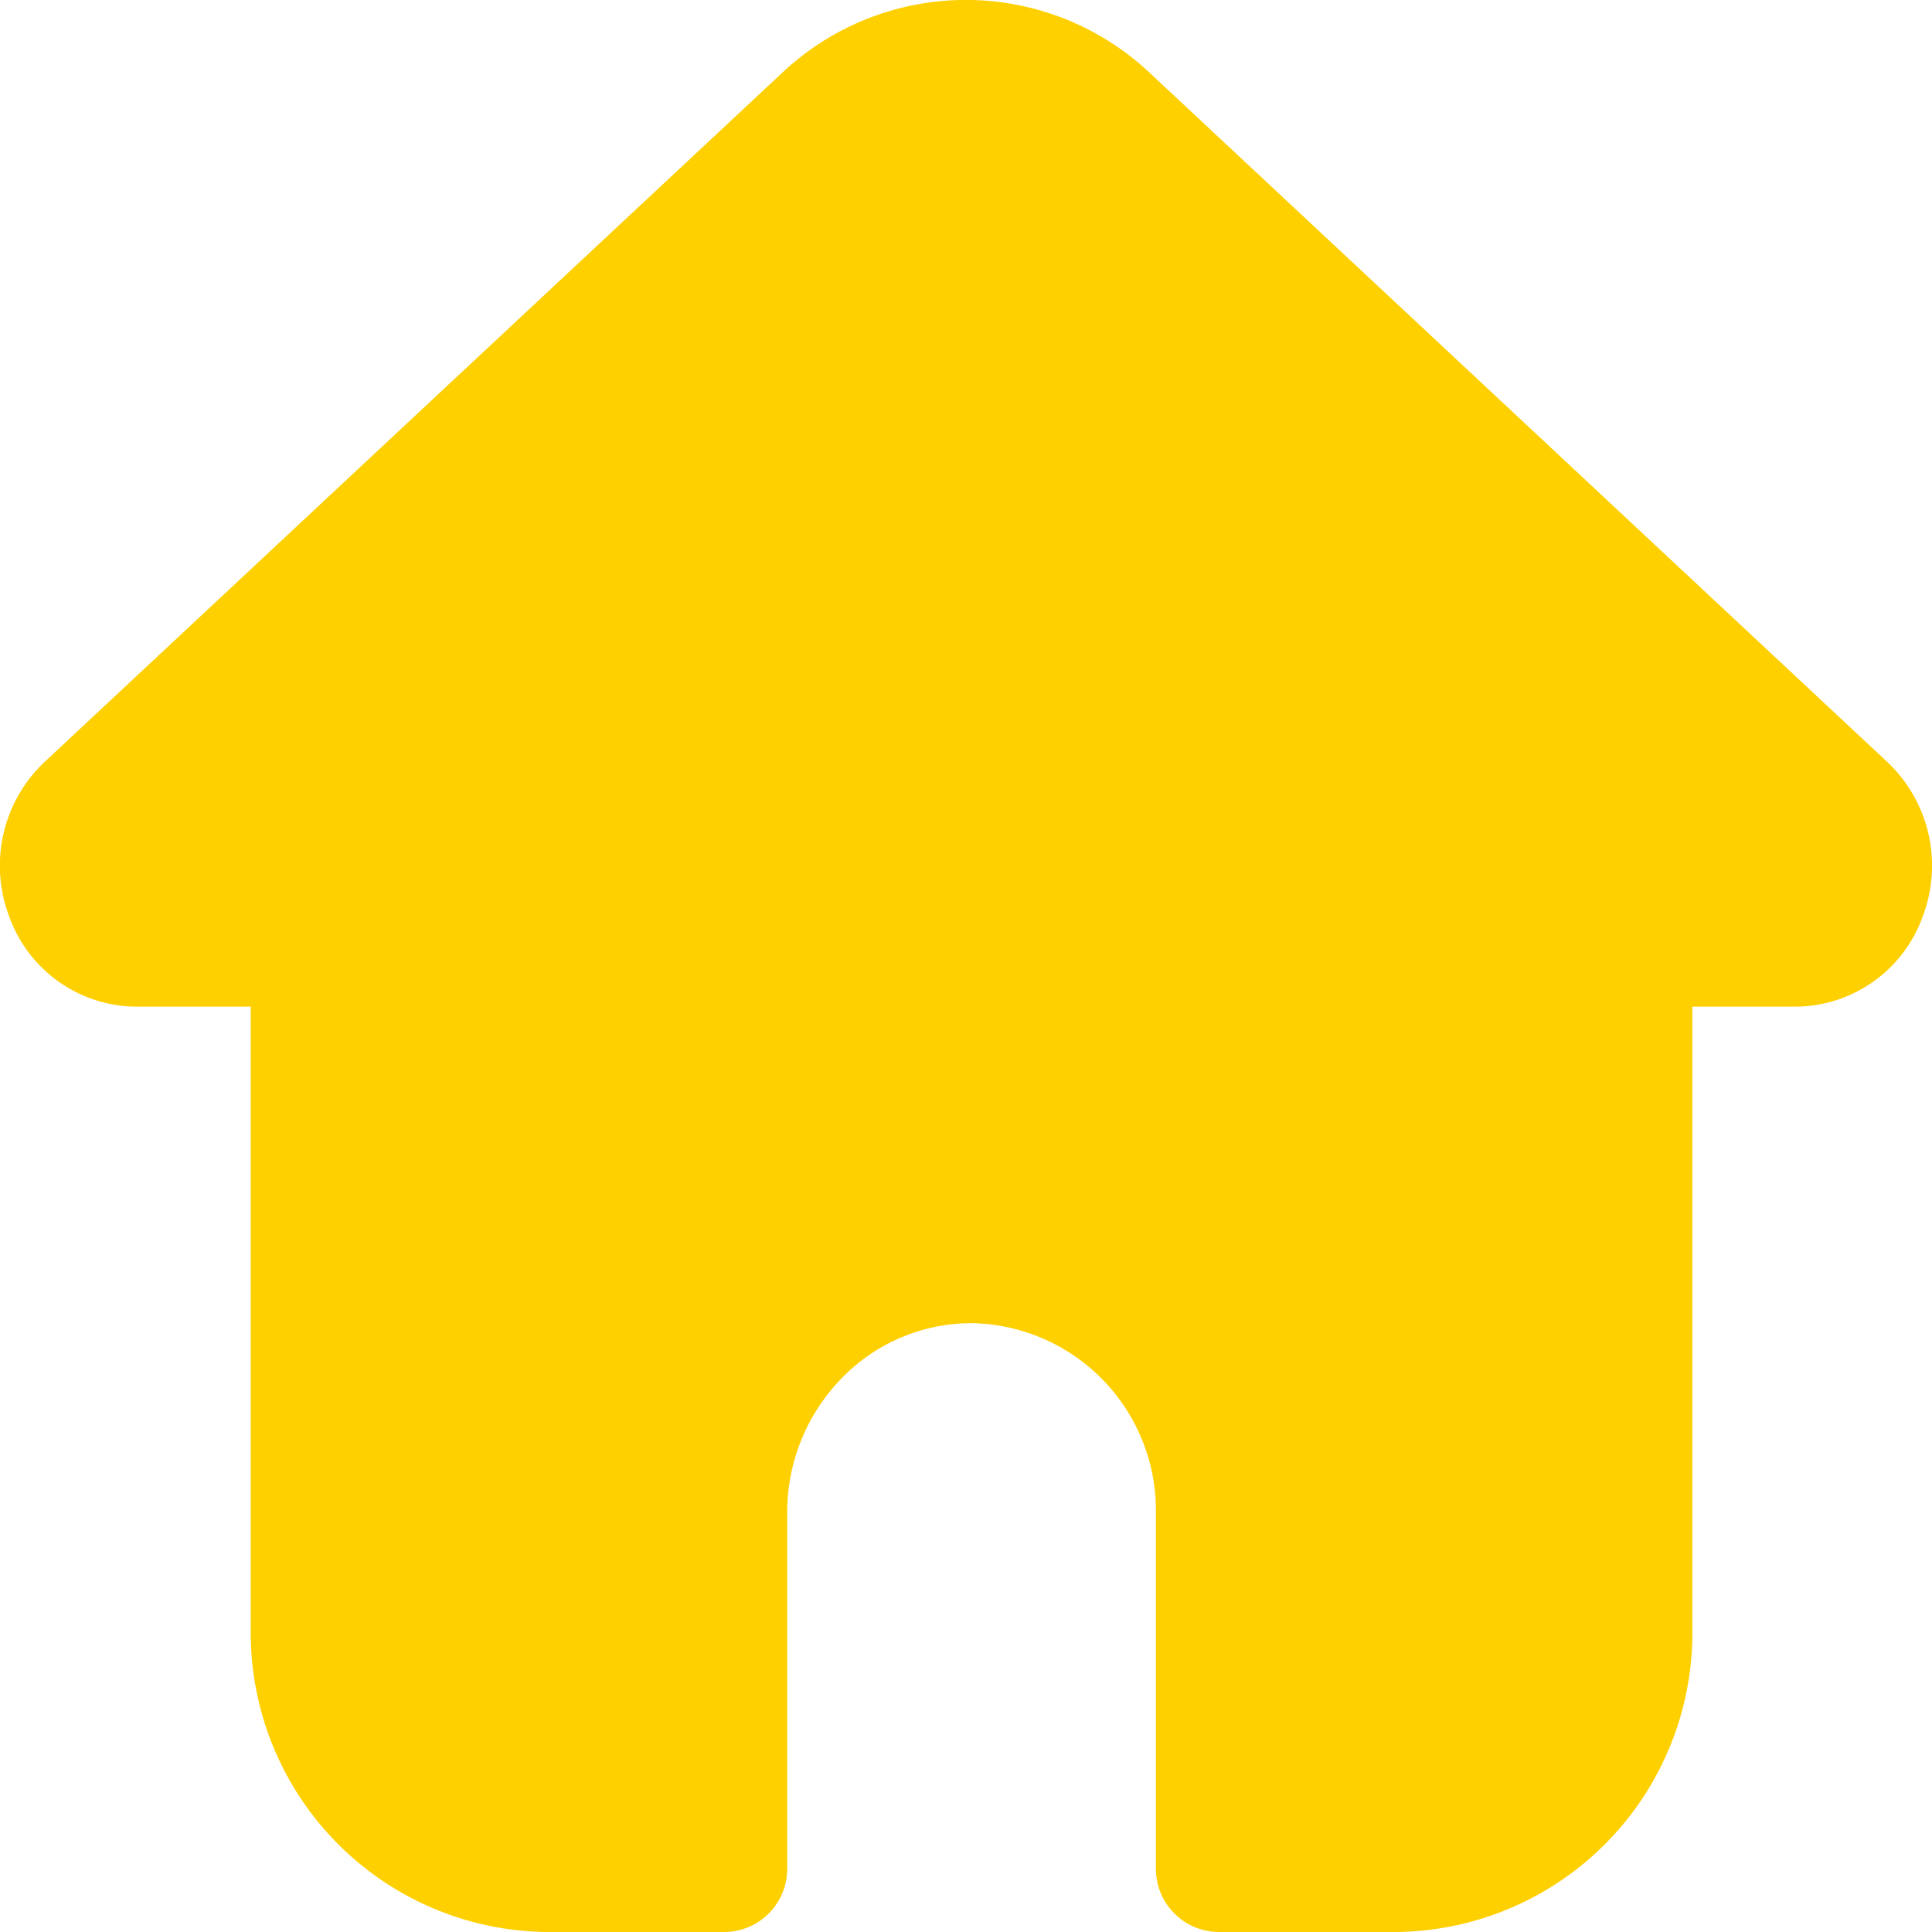 <svg xmlns="http://www.w3.org/2000/svg" width="24" height="24" viewBox="0 0 24 24"><defs><style>.a{fill:#ffd000;}</style></defs><path class="a" d="M1175.861,17.529a1.688,1.688,0,0,1-1.584,1.119H1173v7.728a3.717,3.717,0,0,1-3.657,3.767h-2.235a.785.785,0,0,1-.772-.795v-4.41a2.327,2.327,0,0,0-2.29-2.358,2.244,2.244,0,0,0-1.62.691,2.381,2.381,0,0,0-.67,1.667v4.41a.785.785,0,0,1-.772.795h-2.235a3.717,3.717,0,0,1-3.657-3.767V18.648h-1.416a1.688,1.688,0,0,1-1.584-1.119,1.772,1.772,0,0,1,.443-1.925l9.145-8.544a3.331,3.331,0,0,1,4.592,0l9.145,8.544A1.771,1.771,0,0,1,1175.861,17.529Z" transform="translate(-1151.977 -6.143)"/></svg>